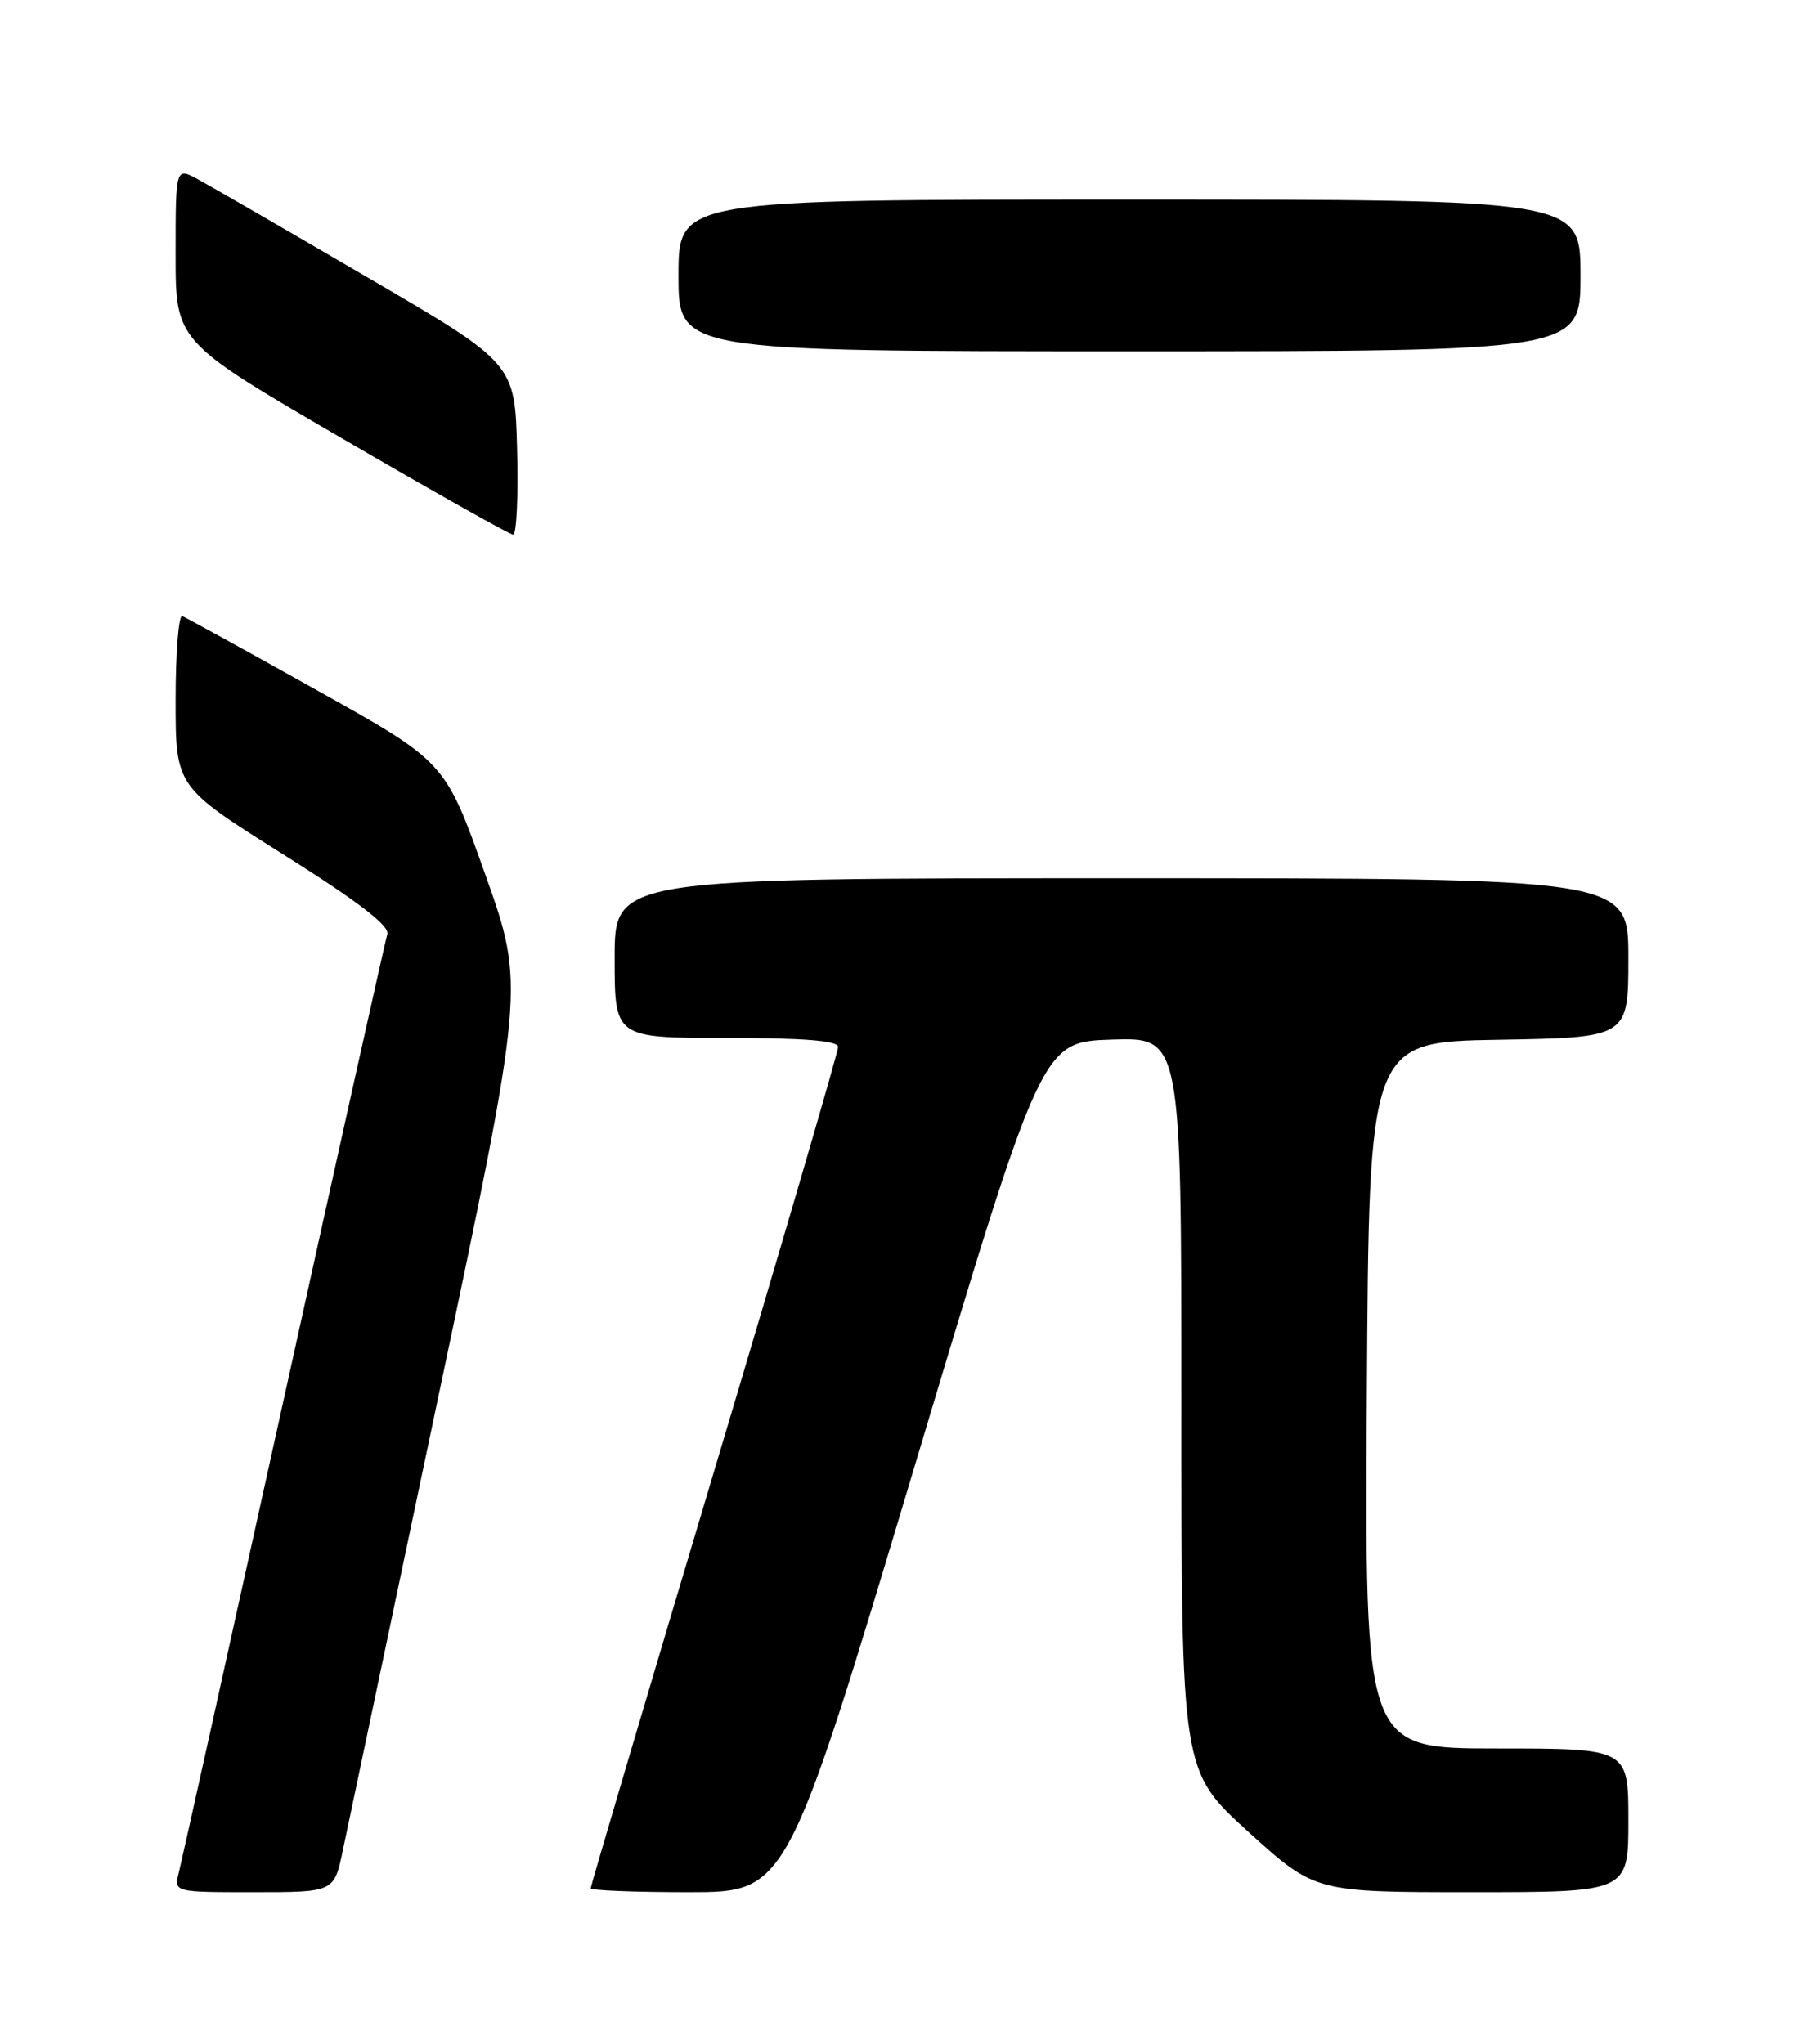 <?xml version="1.0" encoding="UTF-8" standalone="no"?>
<!DOCTYPE svg PUBLIC "-//W3C//DTD SVG 1.1//EN" "http://www.w3.org/Graphics/SVG/1.1/DTD/svg11.dtd" >
<svg xmlns="http://www.w3.org/2000/svg" xmlns:xlink="http://www.w3.org/1999/xlink" version="1.1" viewBox="0 0 226 256">
 <g >
 <path fill="currentColor"
d=" M 42.95 231.75 C 43.55 228.86 48.93 203.32 54.90 175.00 C 65.77 123.50 65.77 123.50 60.77 109.47 C 55.78 95.43 55.78 95.43 39.73 86.47 C 30.90 81.53 23.30 77.35 22.84 77.17 C 22.38 76.98 22.00 81.72 22.00 87.69 C 22.00 98.54 22.00 98.54 35.49 107.02 C 44.87 112.92 48.83 115.96 48.52 117.00 C 48.27 117.83 42.43 144.06 35.54 175.30 C 28.65 206.54 22.74 233.20 22.40 234.55 C 21.78 237.00 21.78 237.00 31.82 237.00 C 41.86 237.00 41.86 237.00 42.95 231.75 Z  M 114.55 183.75 C 130.50 130.50 130.50 130.50 139.25 130.21 C 148.00 129.92 148.00 129.92 148.00 175.87 C 148.00 221.81 148.00 221.81 156.36 229.41 C 164.73 237.00 164.73 237.00 184.36 237.00 C 204.00 237.00 204.00 237.00 204.00 228.00 C 204.00 219.00 204.00 219.00 187.49 219.00 C 170.98 219.00 170.98 219.00 171.24 174.75 C 171.50 130.50 171.50 130.50 187.75 130.23 C 204.00 129.95 204.00 129.95 204.00 119.98 C 204.00 110.00 204.00 110.00 140.50 110.00 C 77.00 110.00 77.00 110.00 77.00 120.00 C 77.00 130.00 77.00 130.00 91.00 130.00 C 100.68 130.00 105.00 130.35 105.00 131.12 C 105.00 131.74 98.03 155.59 89.50 184.13 C 80.97 212.66 74.00 236.24 74.00 236.51 C 74.00 236.78 79.53 237.00 86.30 237.00 C 98.59 237.00 98.59 237.00 114.55 183.75 Z  M 64.78 56.26 C 64.50 45.51 64.50 45.51 46.00 34.72 C 35.83 28.78 26.26 23.25 24.75 22.43 C 22.00 20.95 22.00 20.95 22.00 31.86 C 22.00 42.77 22.00 42.77 42.75 54.85 C 54.16 61.50 63.85 66.95 64.28 66.97 C 64.71 66.99 64.94 62.17 64.78 56.26 Z  M 198.00 34.50 C 198.00 25.00 198.00 25.00 141.50 25.00 C 85.00 25.00 85.00 25.00 85.00 34.50 C 85.00 44.00 85.00 44.00 141.50 44.00 C 198.00 44.00 198.00 44.00 198.00 34.50 Z "/>
</g>
</svg>